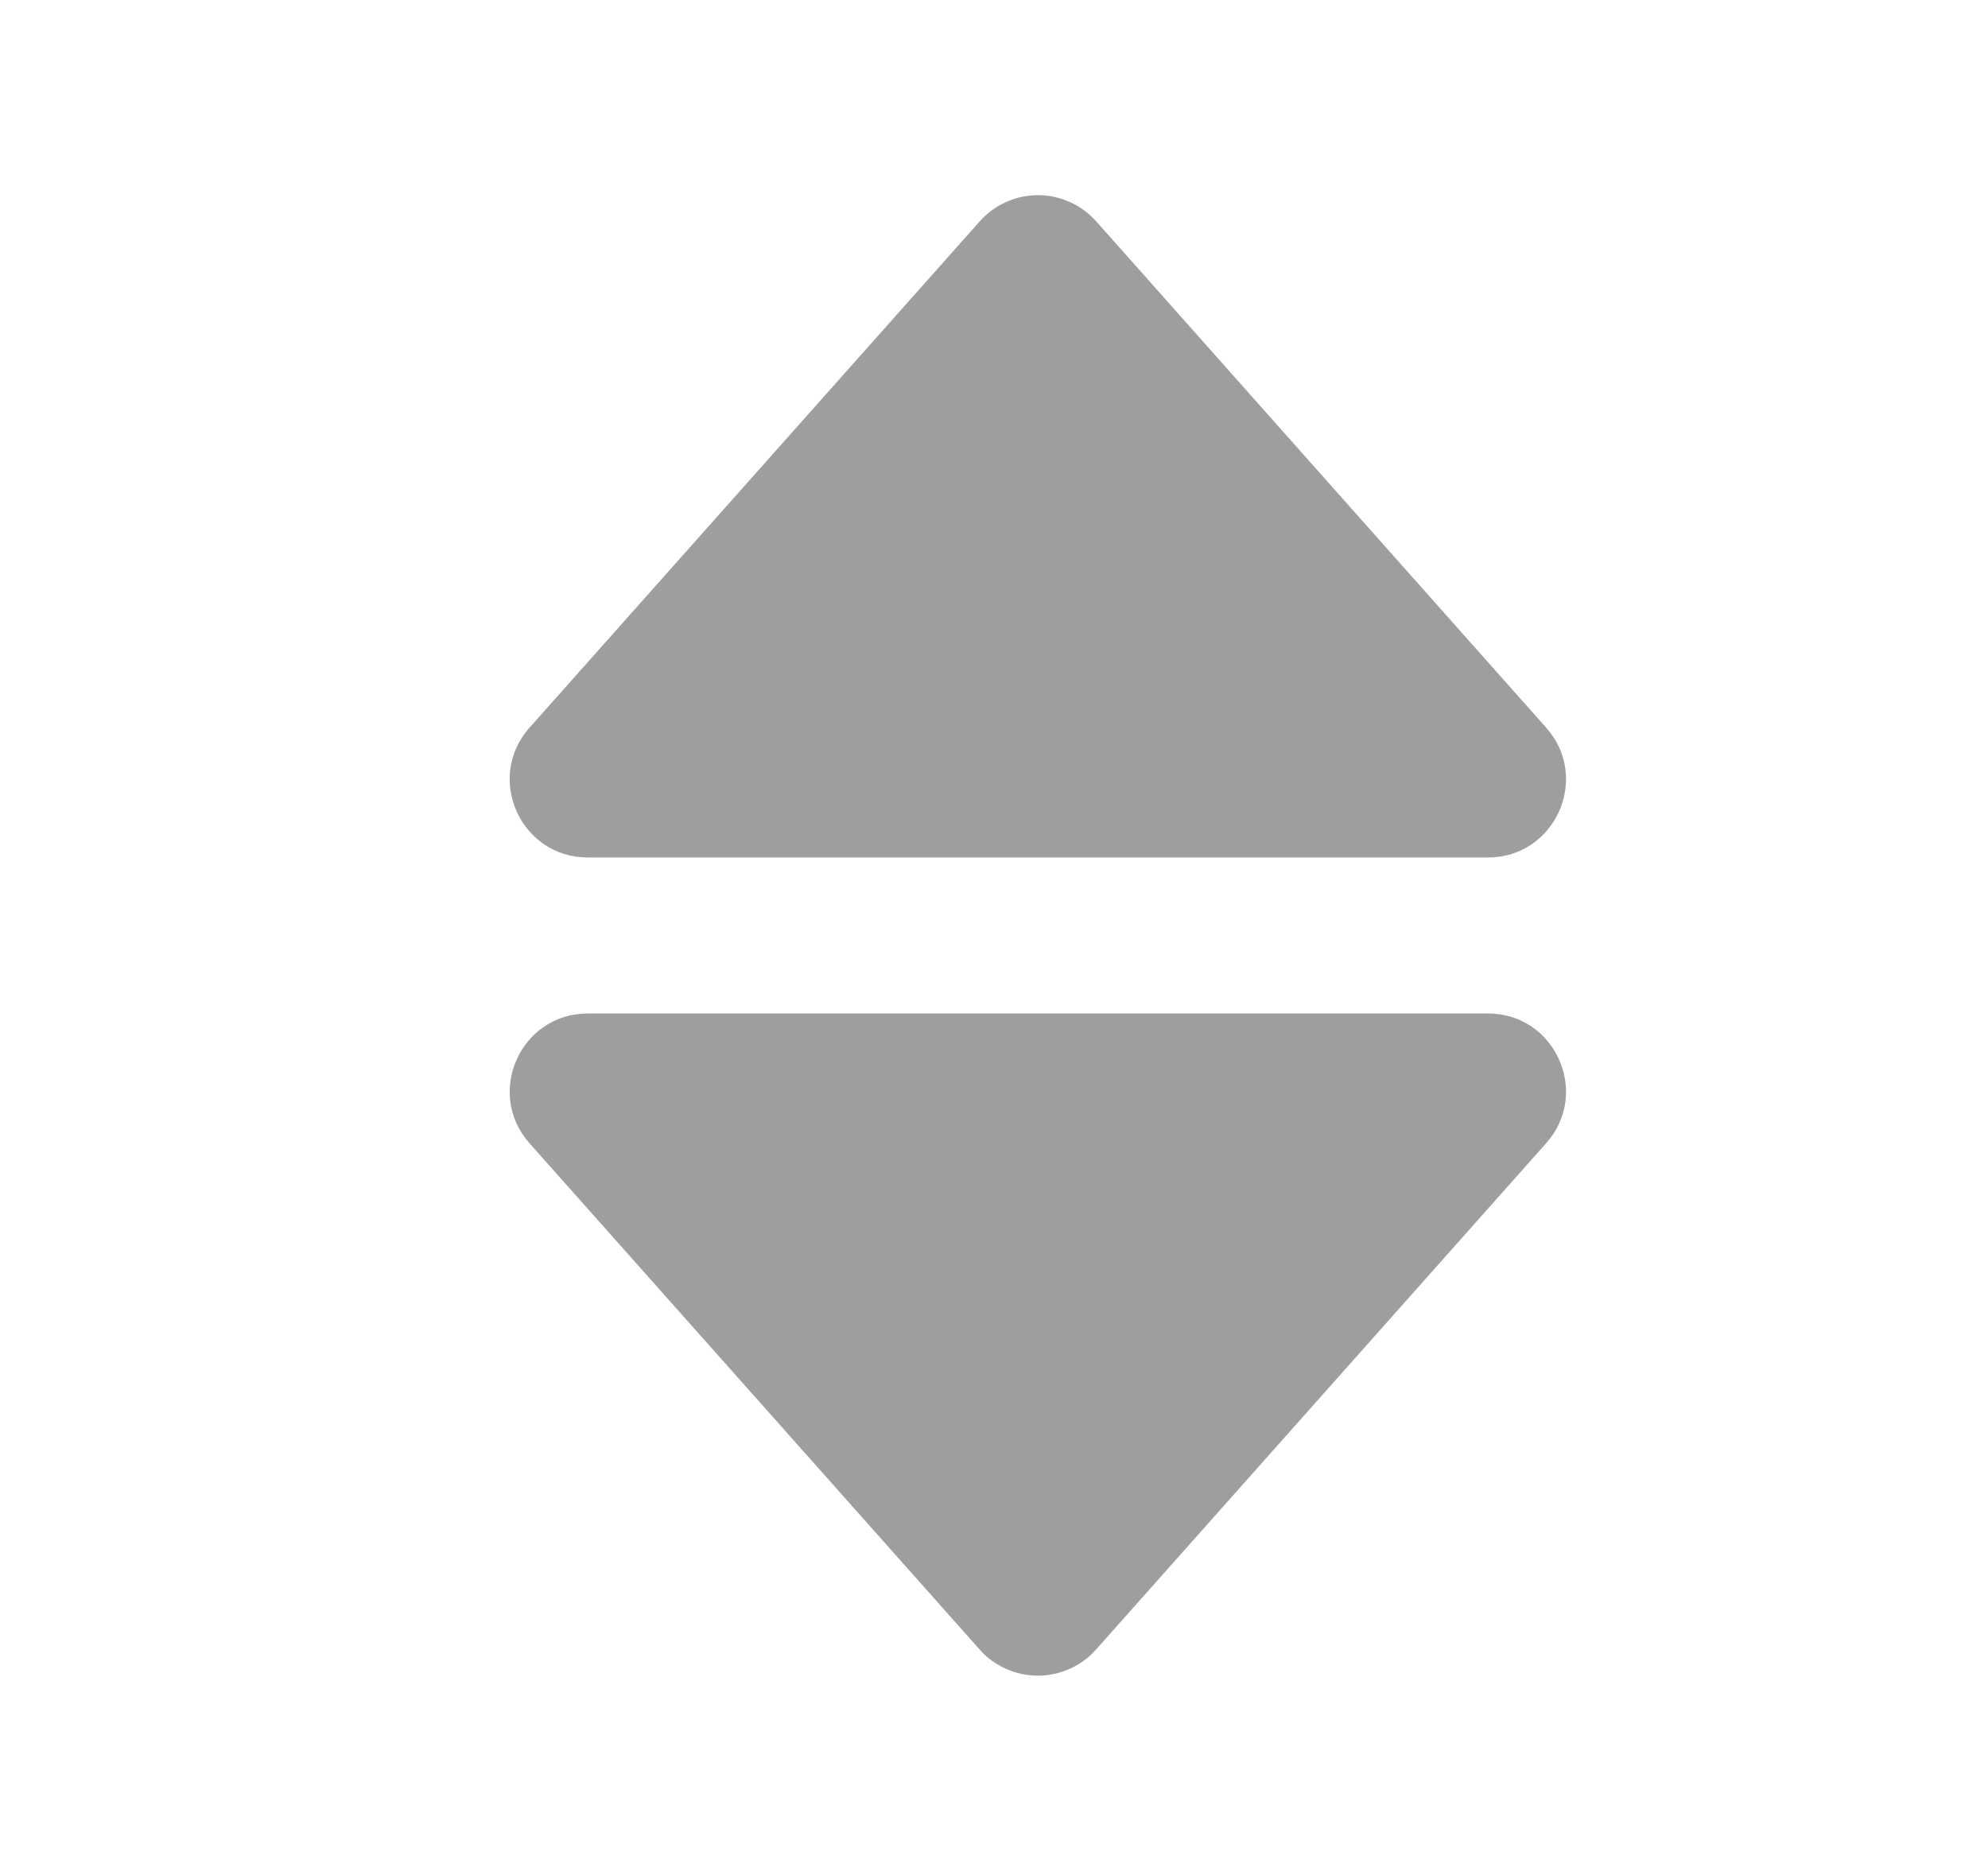 <?xml version="1.0" encoding="UTF-8" standalone="no"?><svg width='17' height='16' viewBox='0 0 17 16' fill='none' xmlns='http://www.w3.org/2000/svg'>
<path d='M5.026 7.333H12.724C13.299 7.333 13.604 6.653 13.222 6.223L9.374 1.893C9.311 1.823 9.235 1.766 9.149 1.728C9.063 1.689 8.97 1.669 8.876 1.669C8.782 1.669 8.688 1.689 8.603 1.728C8.517 1.766 8.44 1.823 8.378 1.893L4.528 6.223C4.146 6.653 4.451 7.333 5.026 7.333ZM8.377 14.106C8.439 14.177 8.516 14.233 8.602 14.271C8.688 14.31 8.781 14.33 8.875 14.33C8.969 14.33 9.062 14.31 9.148 14.271C9.234 14.233 9.311 14.177 9.373 14.106L13.222 9.776C13.604 9.347 13.299 8.667 12.724 8.667H5.026C4.452 8.667 4.146 9.347 4.528 9.777L8.377 14.106Z' fill='#9E9E9E'/>
</svg>
